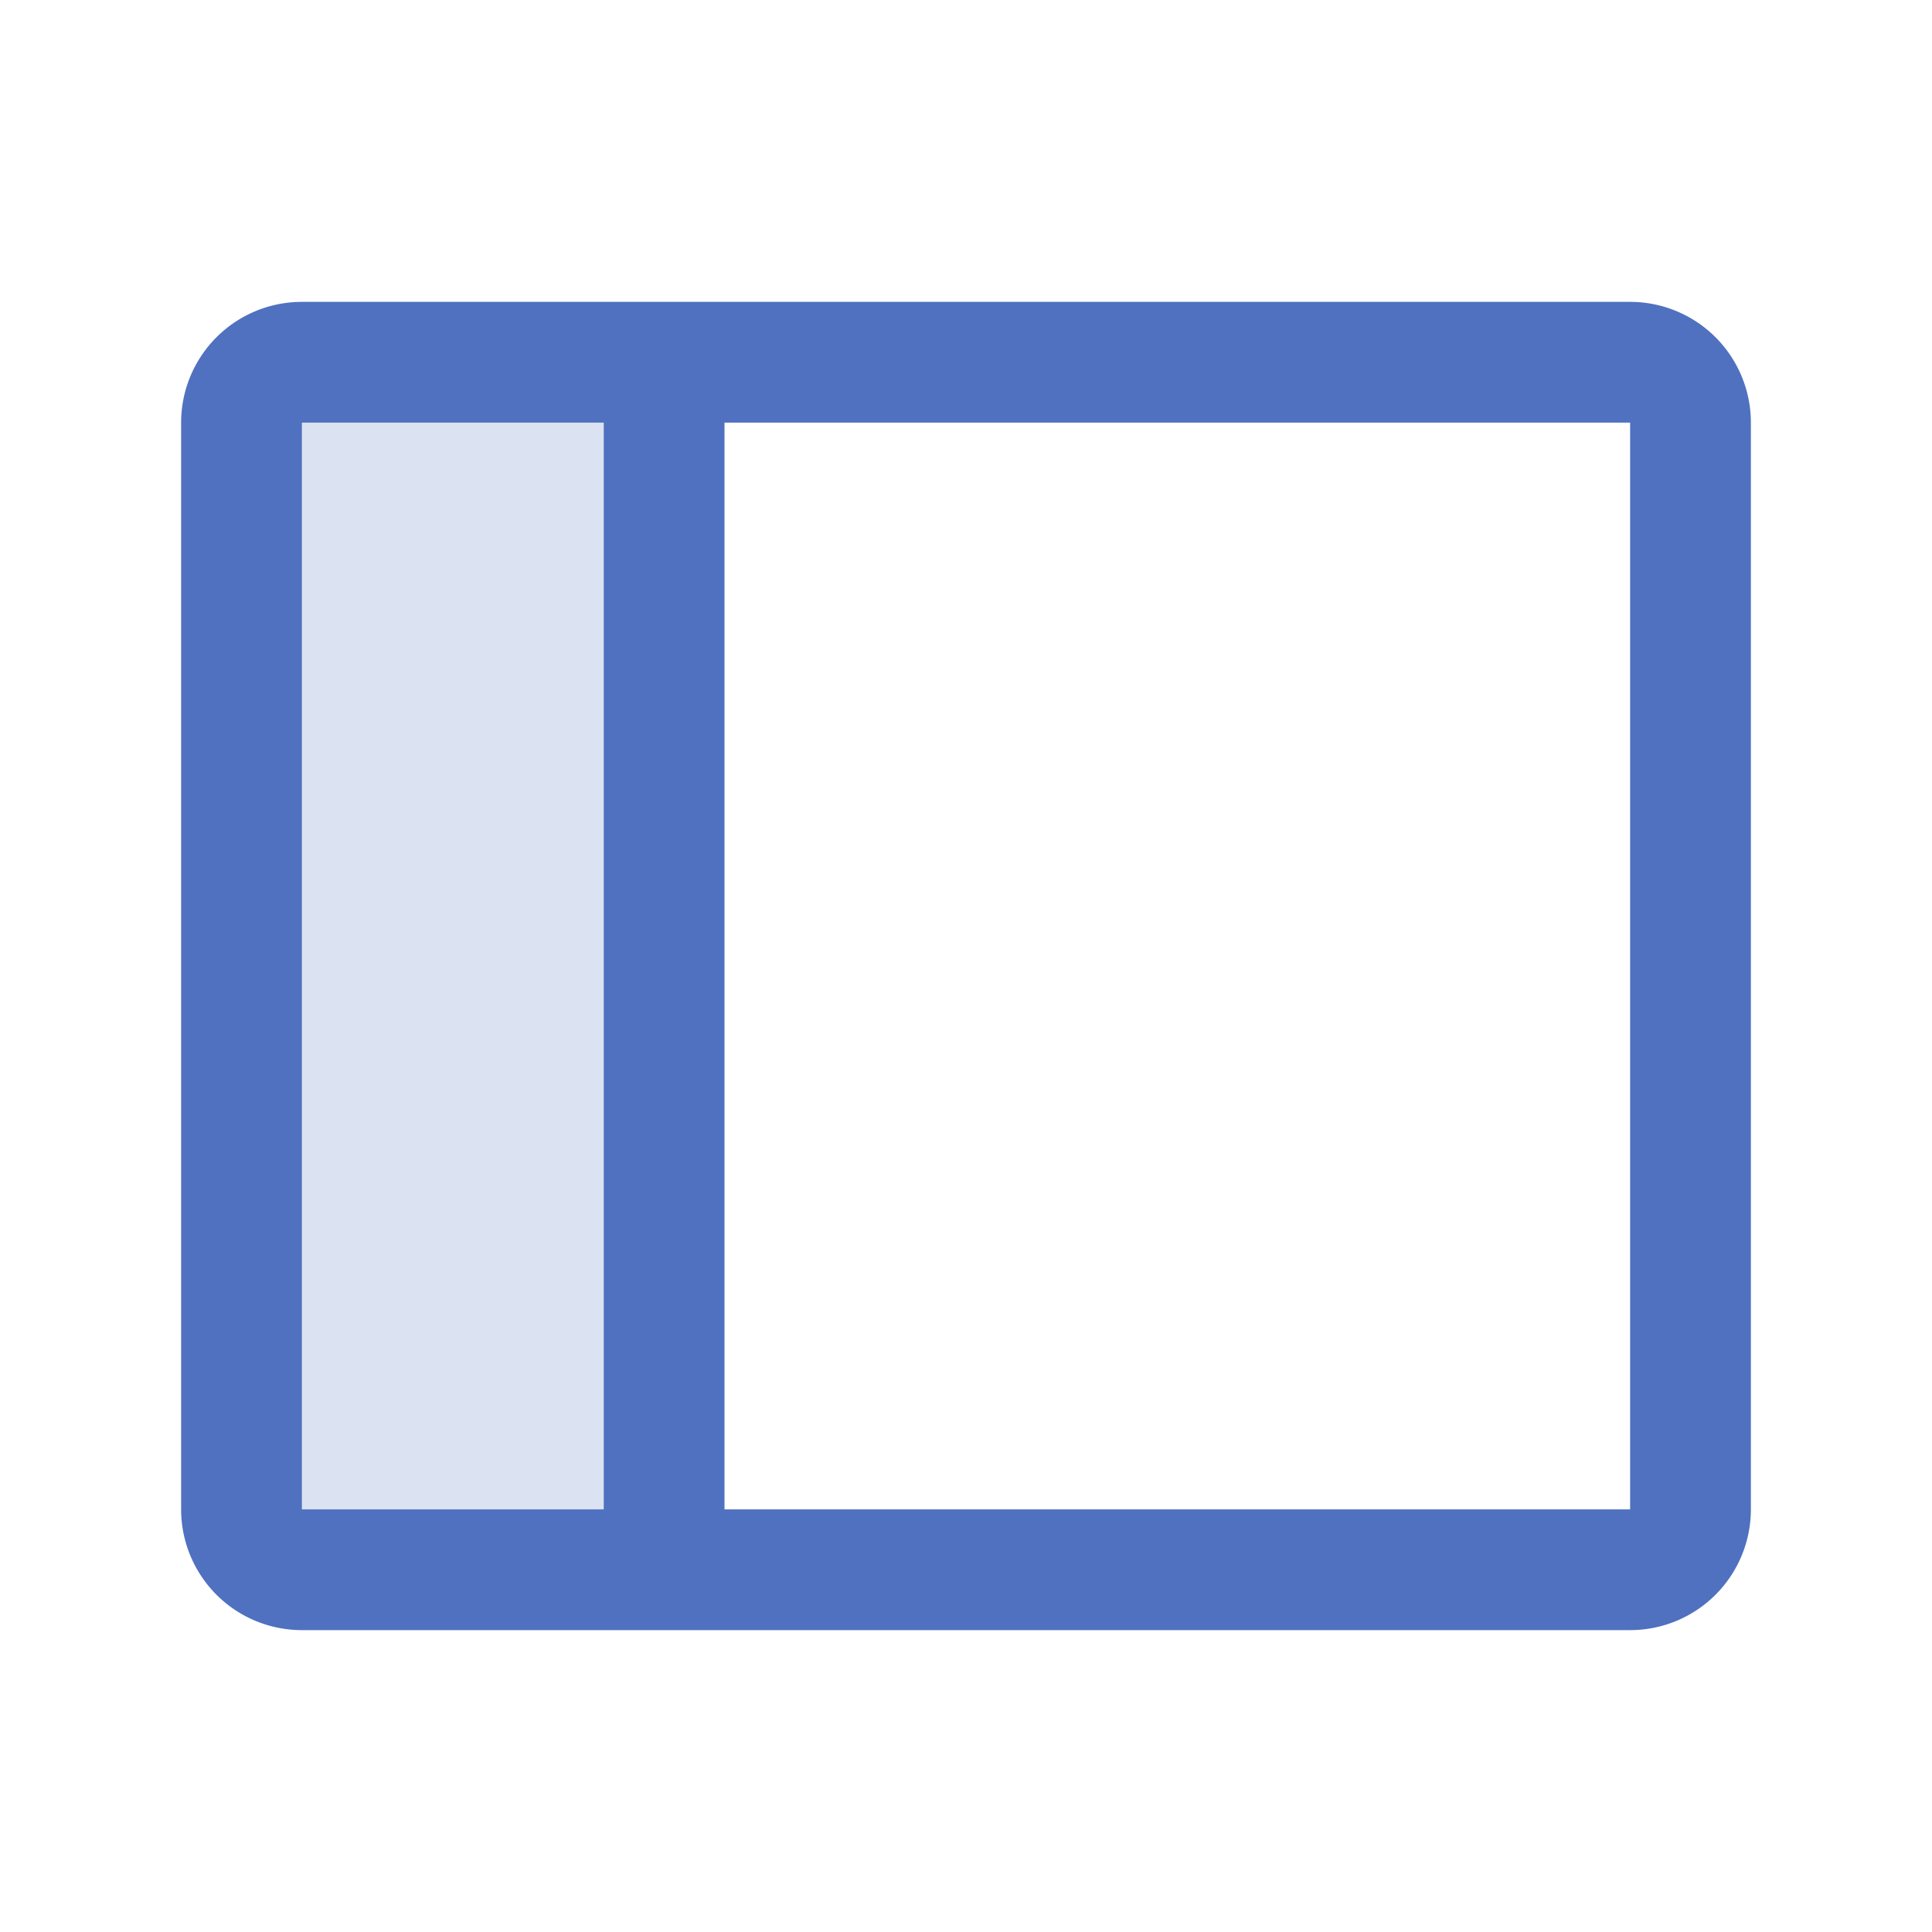 <svg xmlns="http://www.w3.org/2000/svg" viewBox="0 0 256 256" fill="#4F71BF"><path d="M88,48V208H40a8,8,0,0,1-8-8V56a8,8,0,0,1,8-8Z" opacity="0.2"/><path d="M216,40H40A16,16,0,0,0,24,56V200a16,16,0,0,0,16,16H216a16,16,0,0,0,16-16V56A16,16,0,0,0,216,40ZM40,56H80V200H40ZM216,200H96V56H216V200Z"/></svg>